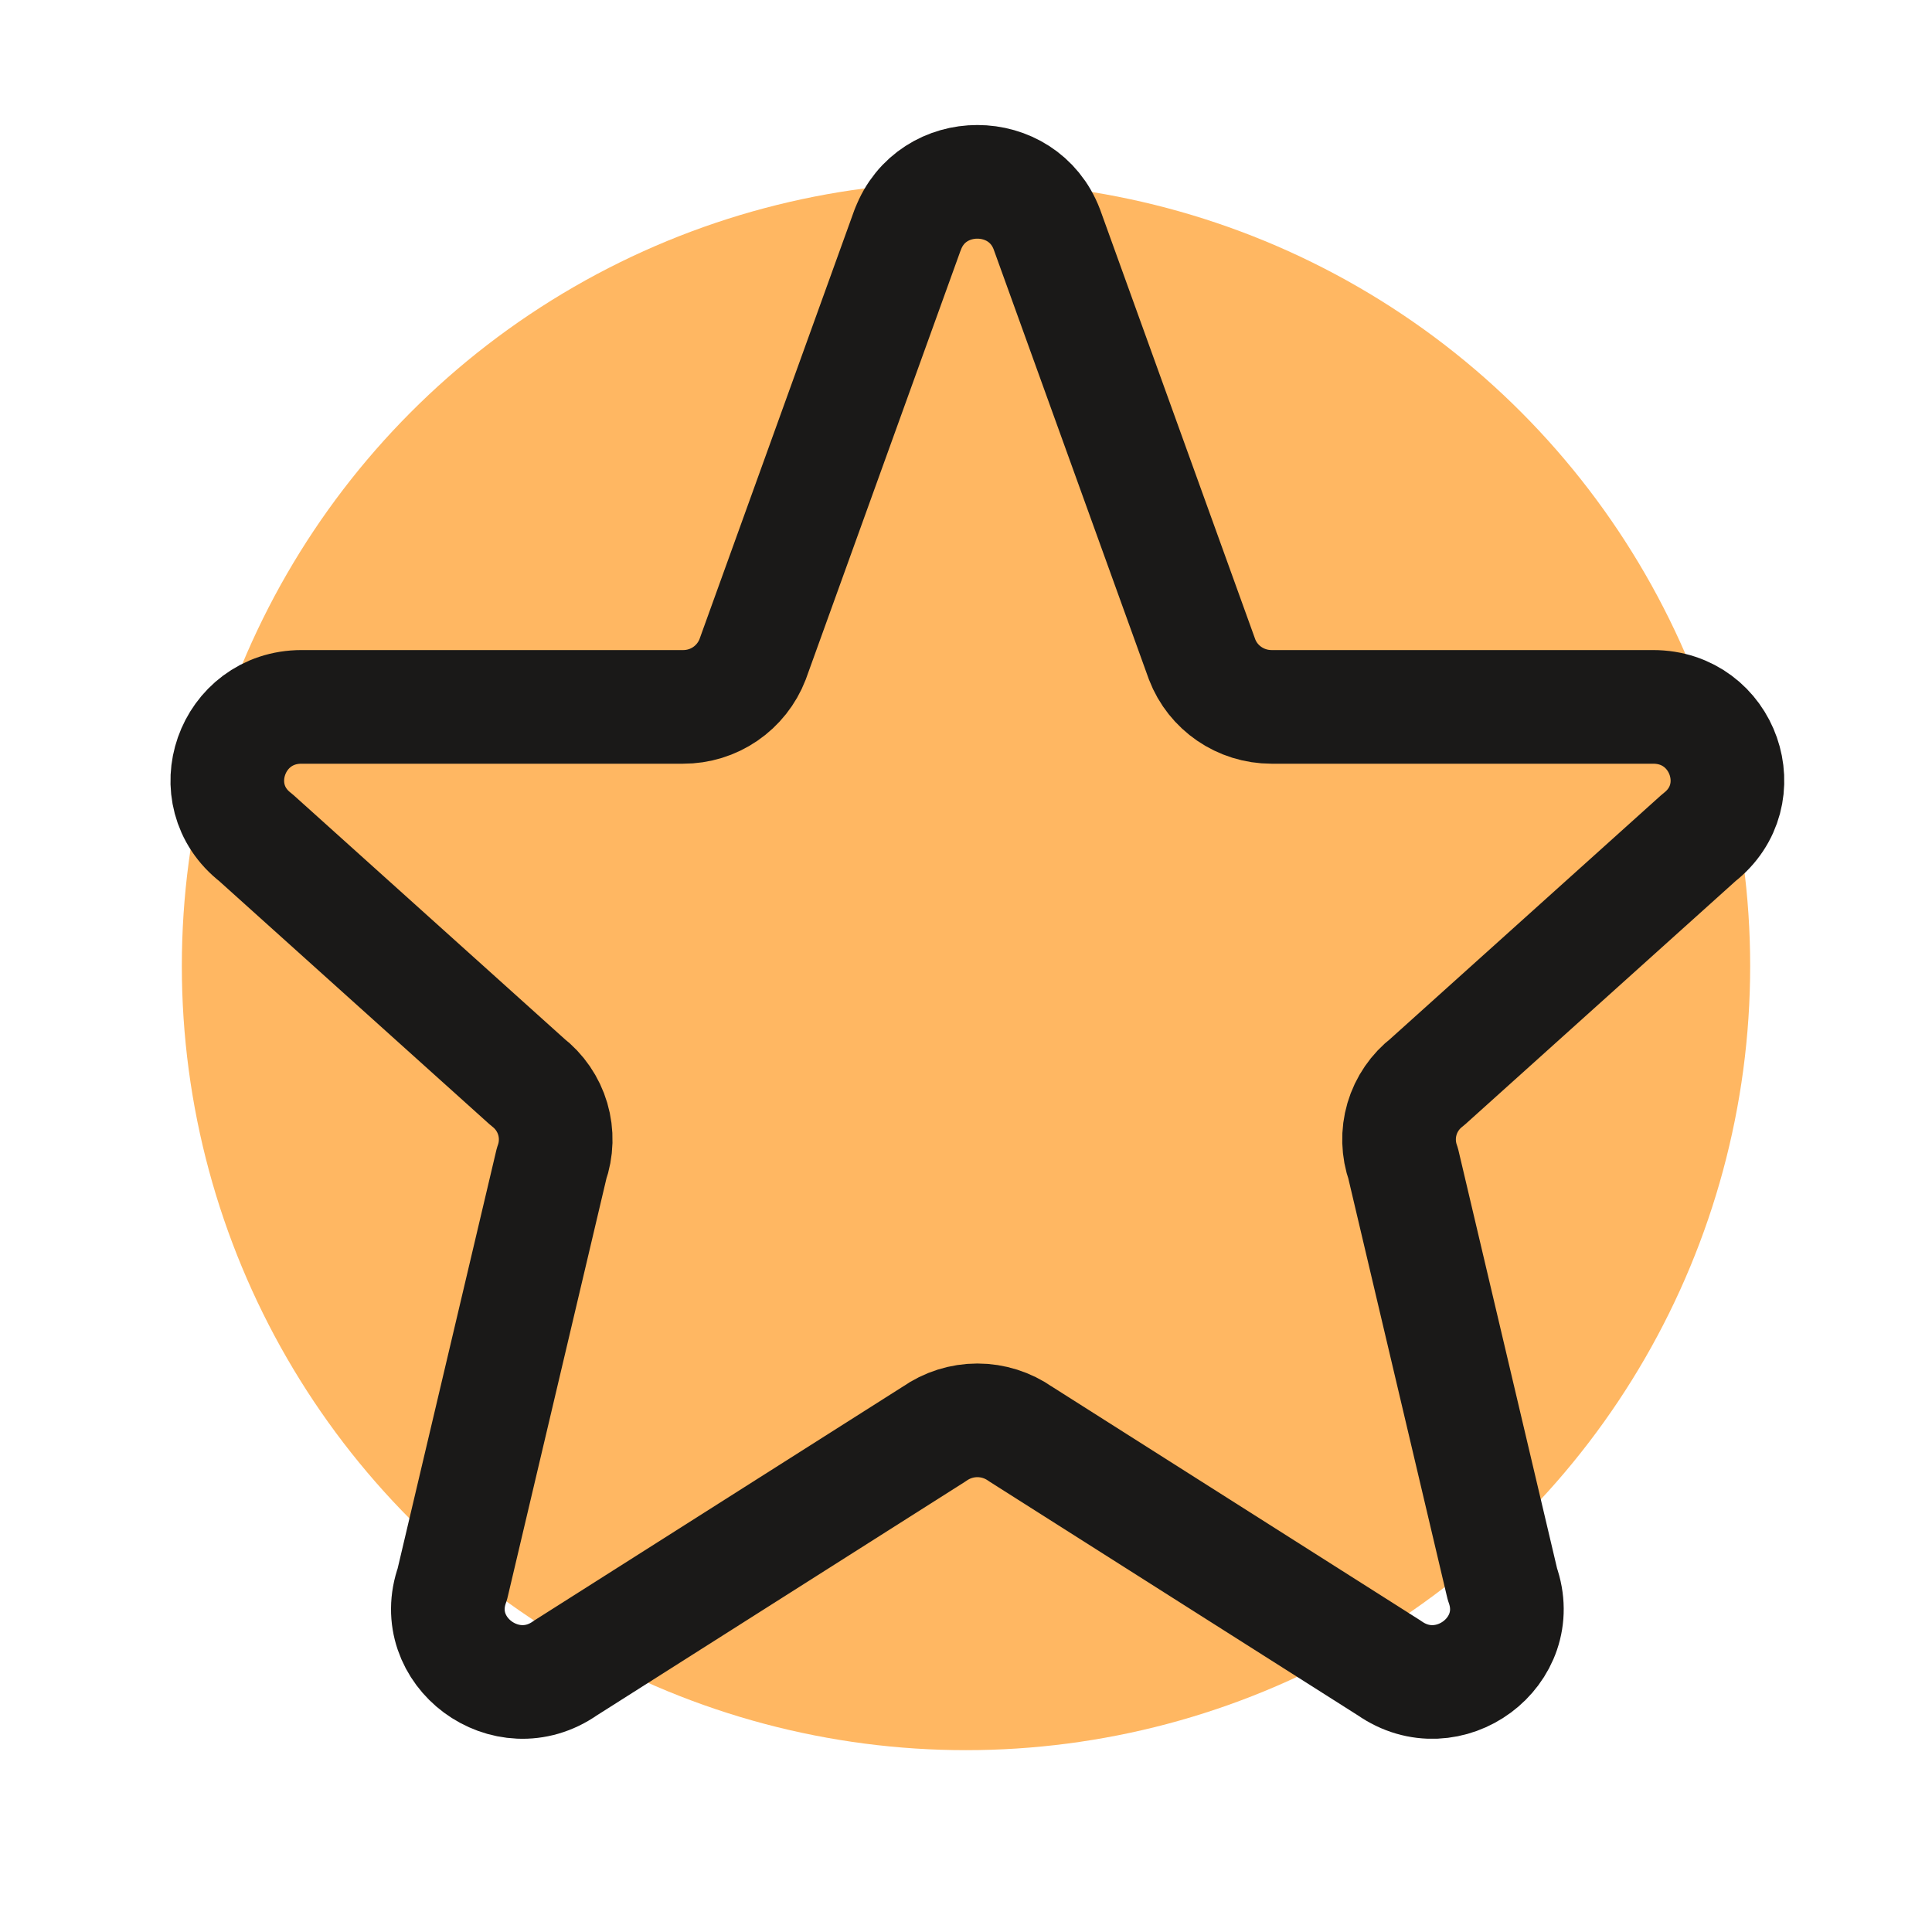 <svg width="85" height="85" viewBox="0 0 85 85" fill="none" xmlns="http://www.w3.org/2000/svg">
<circle cx="42.5" cy="42.5" r="34.5" fill="#FFB762"/>
<path d="M39.945 10.089C41.001 7.304 44.997 7.304 46.056 10.089L52.887 29.011C53.365 30.265 54.583 31.1 55.942 31.1H72.729C75.831 31.1 77.184 34.961 74.745 36.852L62.8 47.599C62.264 48.011 61.873 48.581 61.682 49.228C61.492 49.876 61.511 50.567 61.737 51.203L66.099 69.693C67.162 72.662 63.724 75.213 61.123 73.385L44.898 63.089C44.342 62.699 43.68 62.489 43 62.489C42.321 62.489 41.659 62.699 41.103 63.089L24.878 73.385C22.281 75.213 18.839 72.659 19.901 69.693L24.264 51.203C24.49 50.567 24.509 49.876 24.318 49.228C24.127 48.581 23.736 48.011 23.201 47.599L11.256 36.852C8.814 34.961 10.174 31.1 13.269 31.1H30.055C30.716 31.102 31.362 30.903 31.908 30.53C32.453 30.157 32.873 29.627 33.111 29.011L39.941 10.089H39.945Z" stroke="#1A1918" stroke-width="5" stroke-linecap="round" stroke-linejoin="round"/>
</svg>
